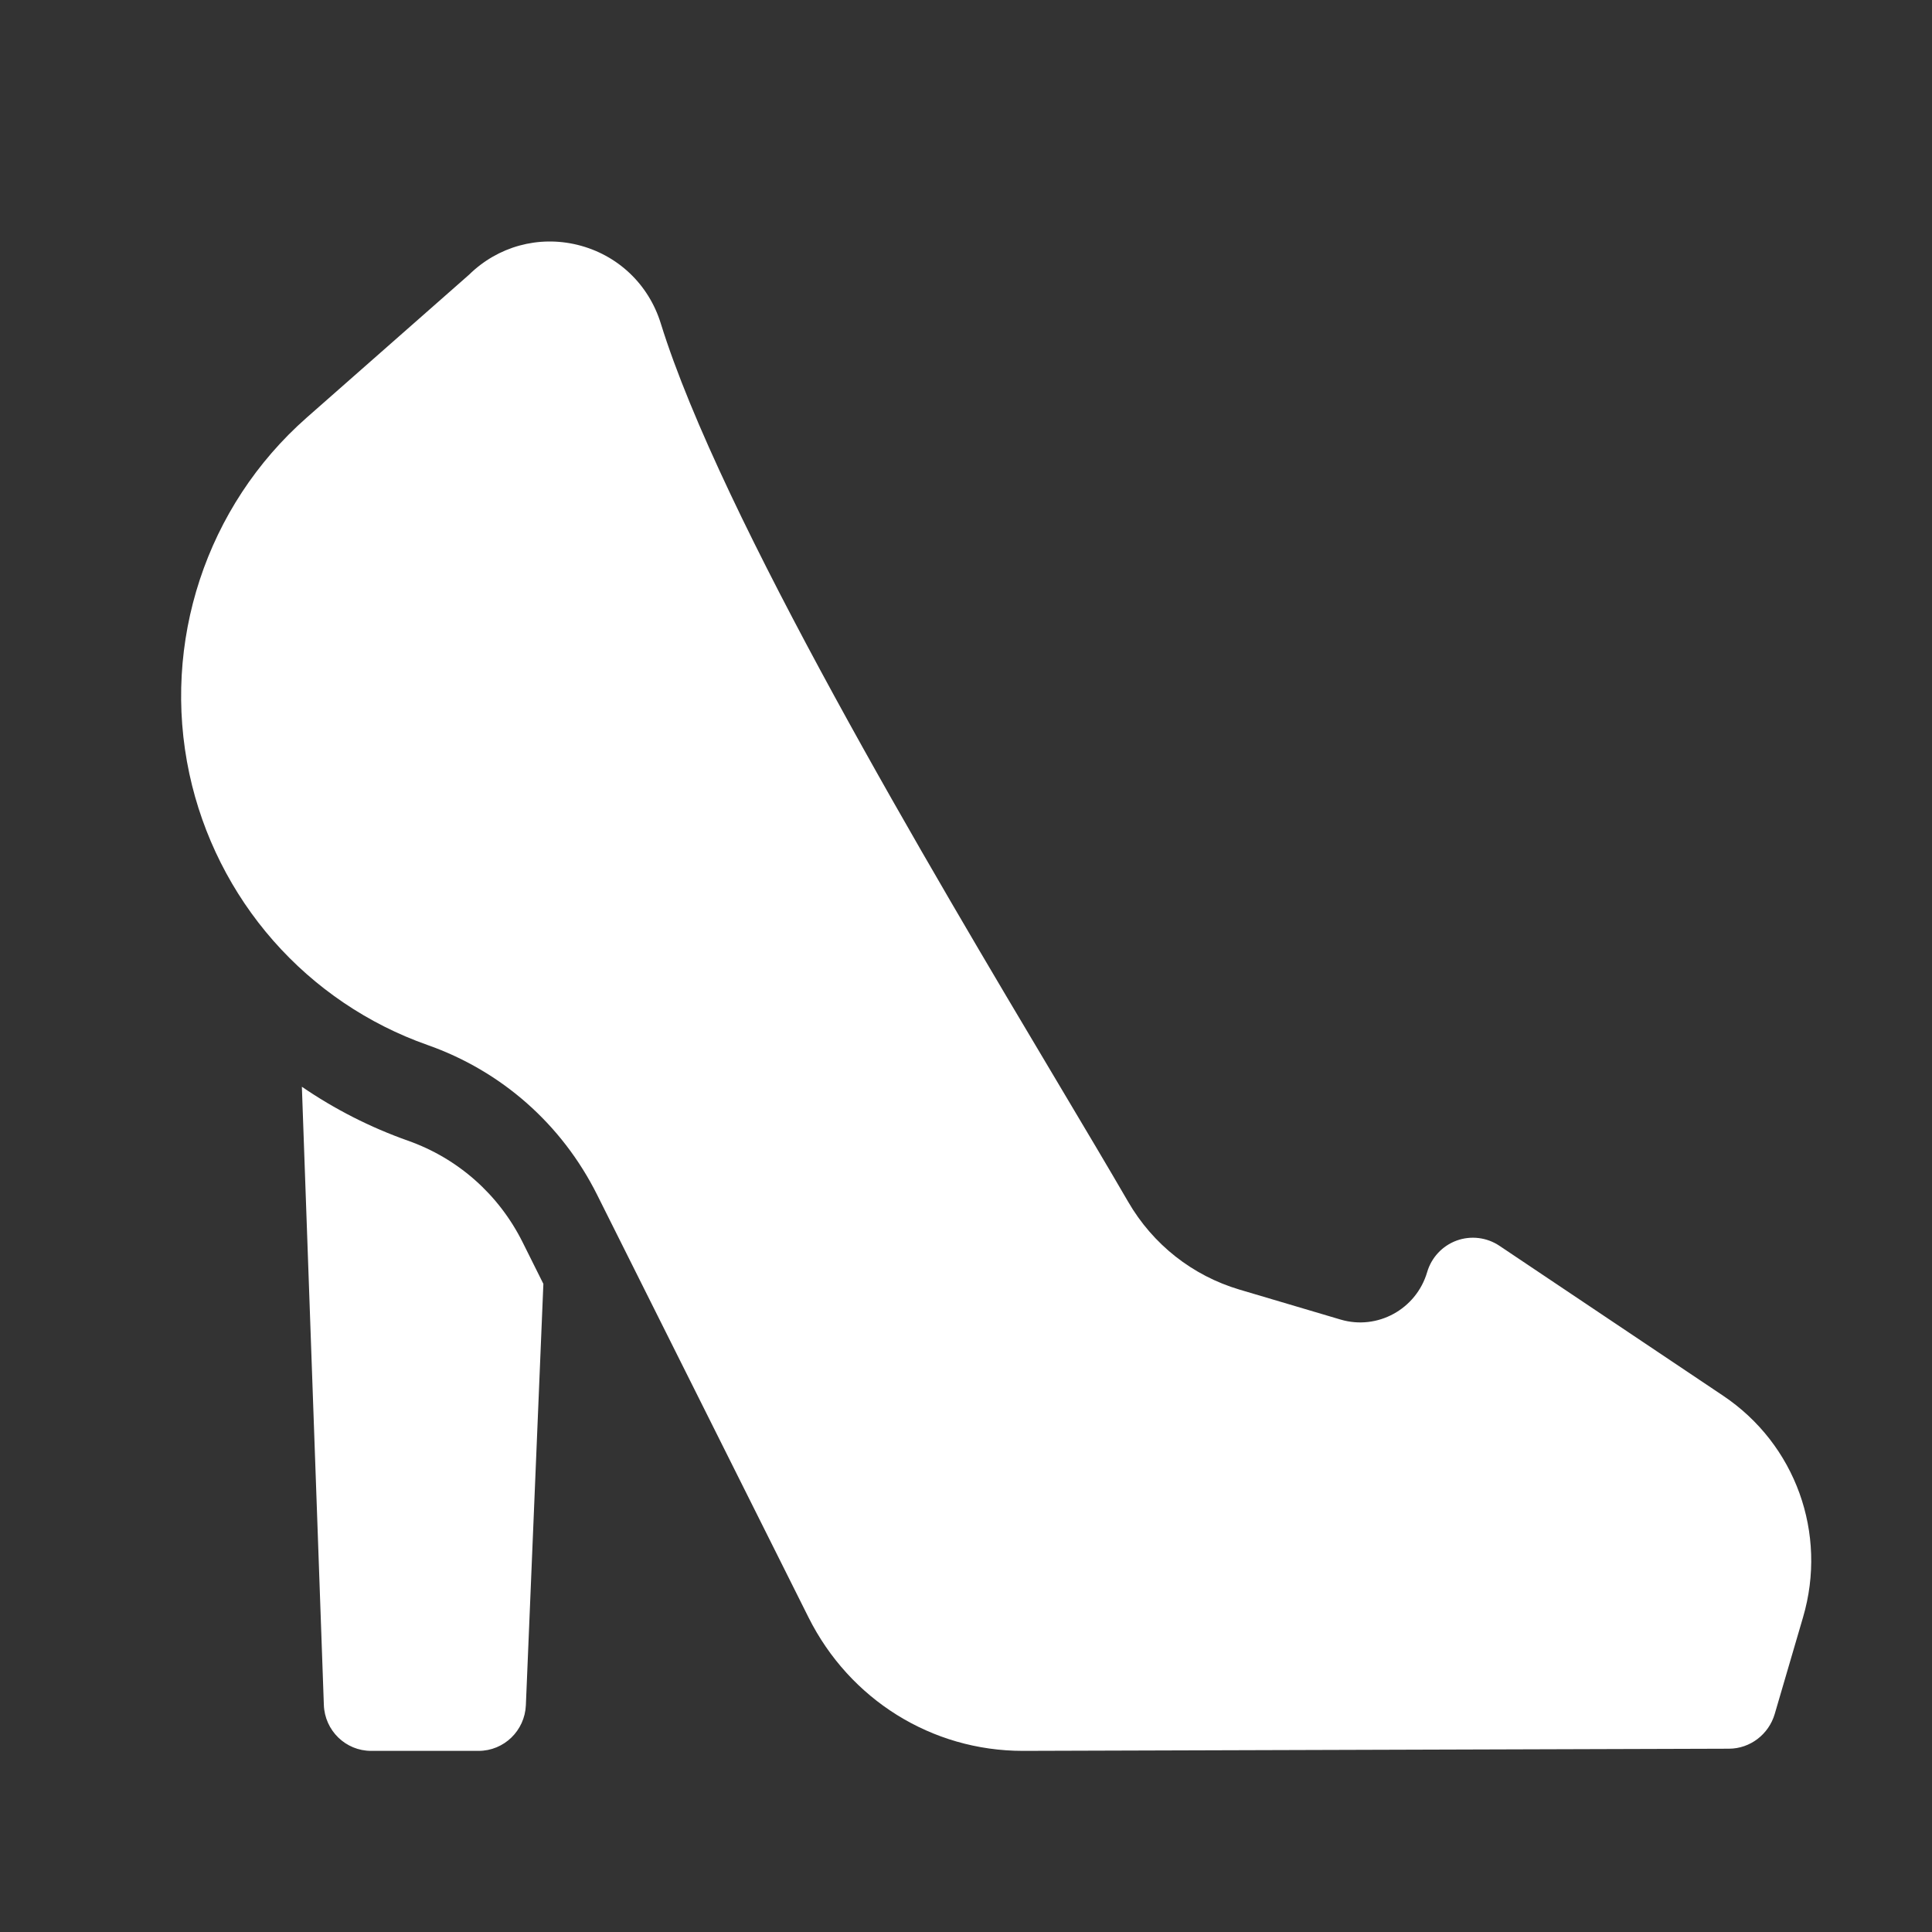 <?xml version="1.0" encoding="UTF-8"?>
<svg width="32px" height="32px" viewBox="0 0 32 32" version="1.1" xmlns="http://www.w3.org/2000/svg" xmlns:xlink="http://www.w3.org/1999/xlink">
    <rect x="0" y="0" width="32" height="32" fill="#333333" stroke="none"/>
    <!-- Generator: Sketch 63.1 (92452) - https://sketch.com -->
    <title>💟icons-category/shoe-lady</title>
    <desc>Created with Sketch.</desc>
    <g id="💟icons-category/shoe-lady" stroke="none" stroke-width="1" fill="none" fill-rule="evenodd">
        <path d="M5,18 C5.543,18.372 6.134,18.673 6.756,18.893 C7.586,19.186 8.261,19.784 8.656,20.575 L8.656,20.575 L9,21.265 L8.71,28.244 C8.692,28.666 8.347,29 7.927,29 L7.927,29 L6.147,29 C5.725,29 5.379,28.664 5.364,28.239 L5.364,28.239 Z M7.769,4.55 C8.247,4.081 8.917,3.897 9.567,4.056 C10.228,4.219 10.743,4.705 10.945,5.358 C11.939,8.563 15.421,14.41 17.502,17.903 C17.966,18.682 18.366,19.354 18.685,19.904 C19.095,20.612 19.75,21.128 20.53,21.36 L20.53,21.36 L22.204,21.856 C22.814,22.037 23.457,21.685 23.638,21.071 C23.709,20.828 23.89,20.635 24.126,20.548 C24.363,20.462 24.626,20.494 24.835,20.634 L24.835,20.634 L28.541,23.118 C29.74,23.922 30.272,25.398 29.864,26.787 L29.864,26.787 L29.395,28.389 C29.296,28.726 28.988,28.963 28.638,28.964 L28.638,28.964 L16.951,29 L16.951,29 L16.942,29 C15.432,29 14.073,28.149 13.393,26.792 L13.393,26.792 L9.889,19.787 C9.305,18.62 8.307,17.74 7.08,17.308 C6.098,16.962 5.215,16.365 4.526,15.58 C3.837,14.796 3.357,13.841 3.137,12.819 C2.67,10.644 3.415,8.383 5.08,6.917 L5.08,6.917 Z" id="Combined-Shape" fill="#FFFFFF"></path>
    </g>
</svg>